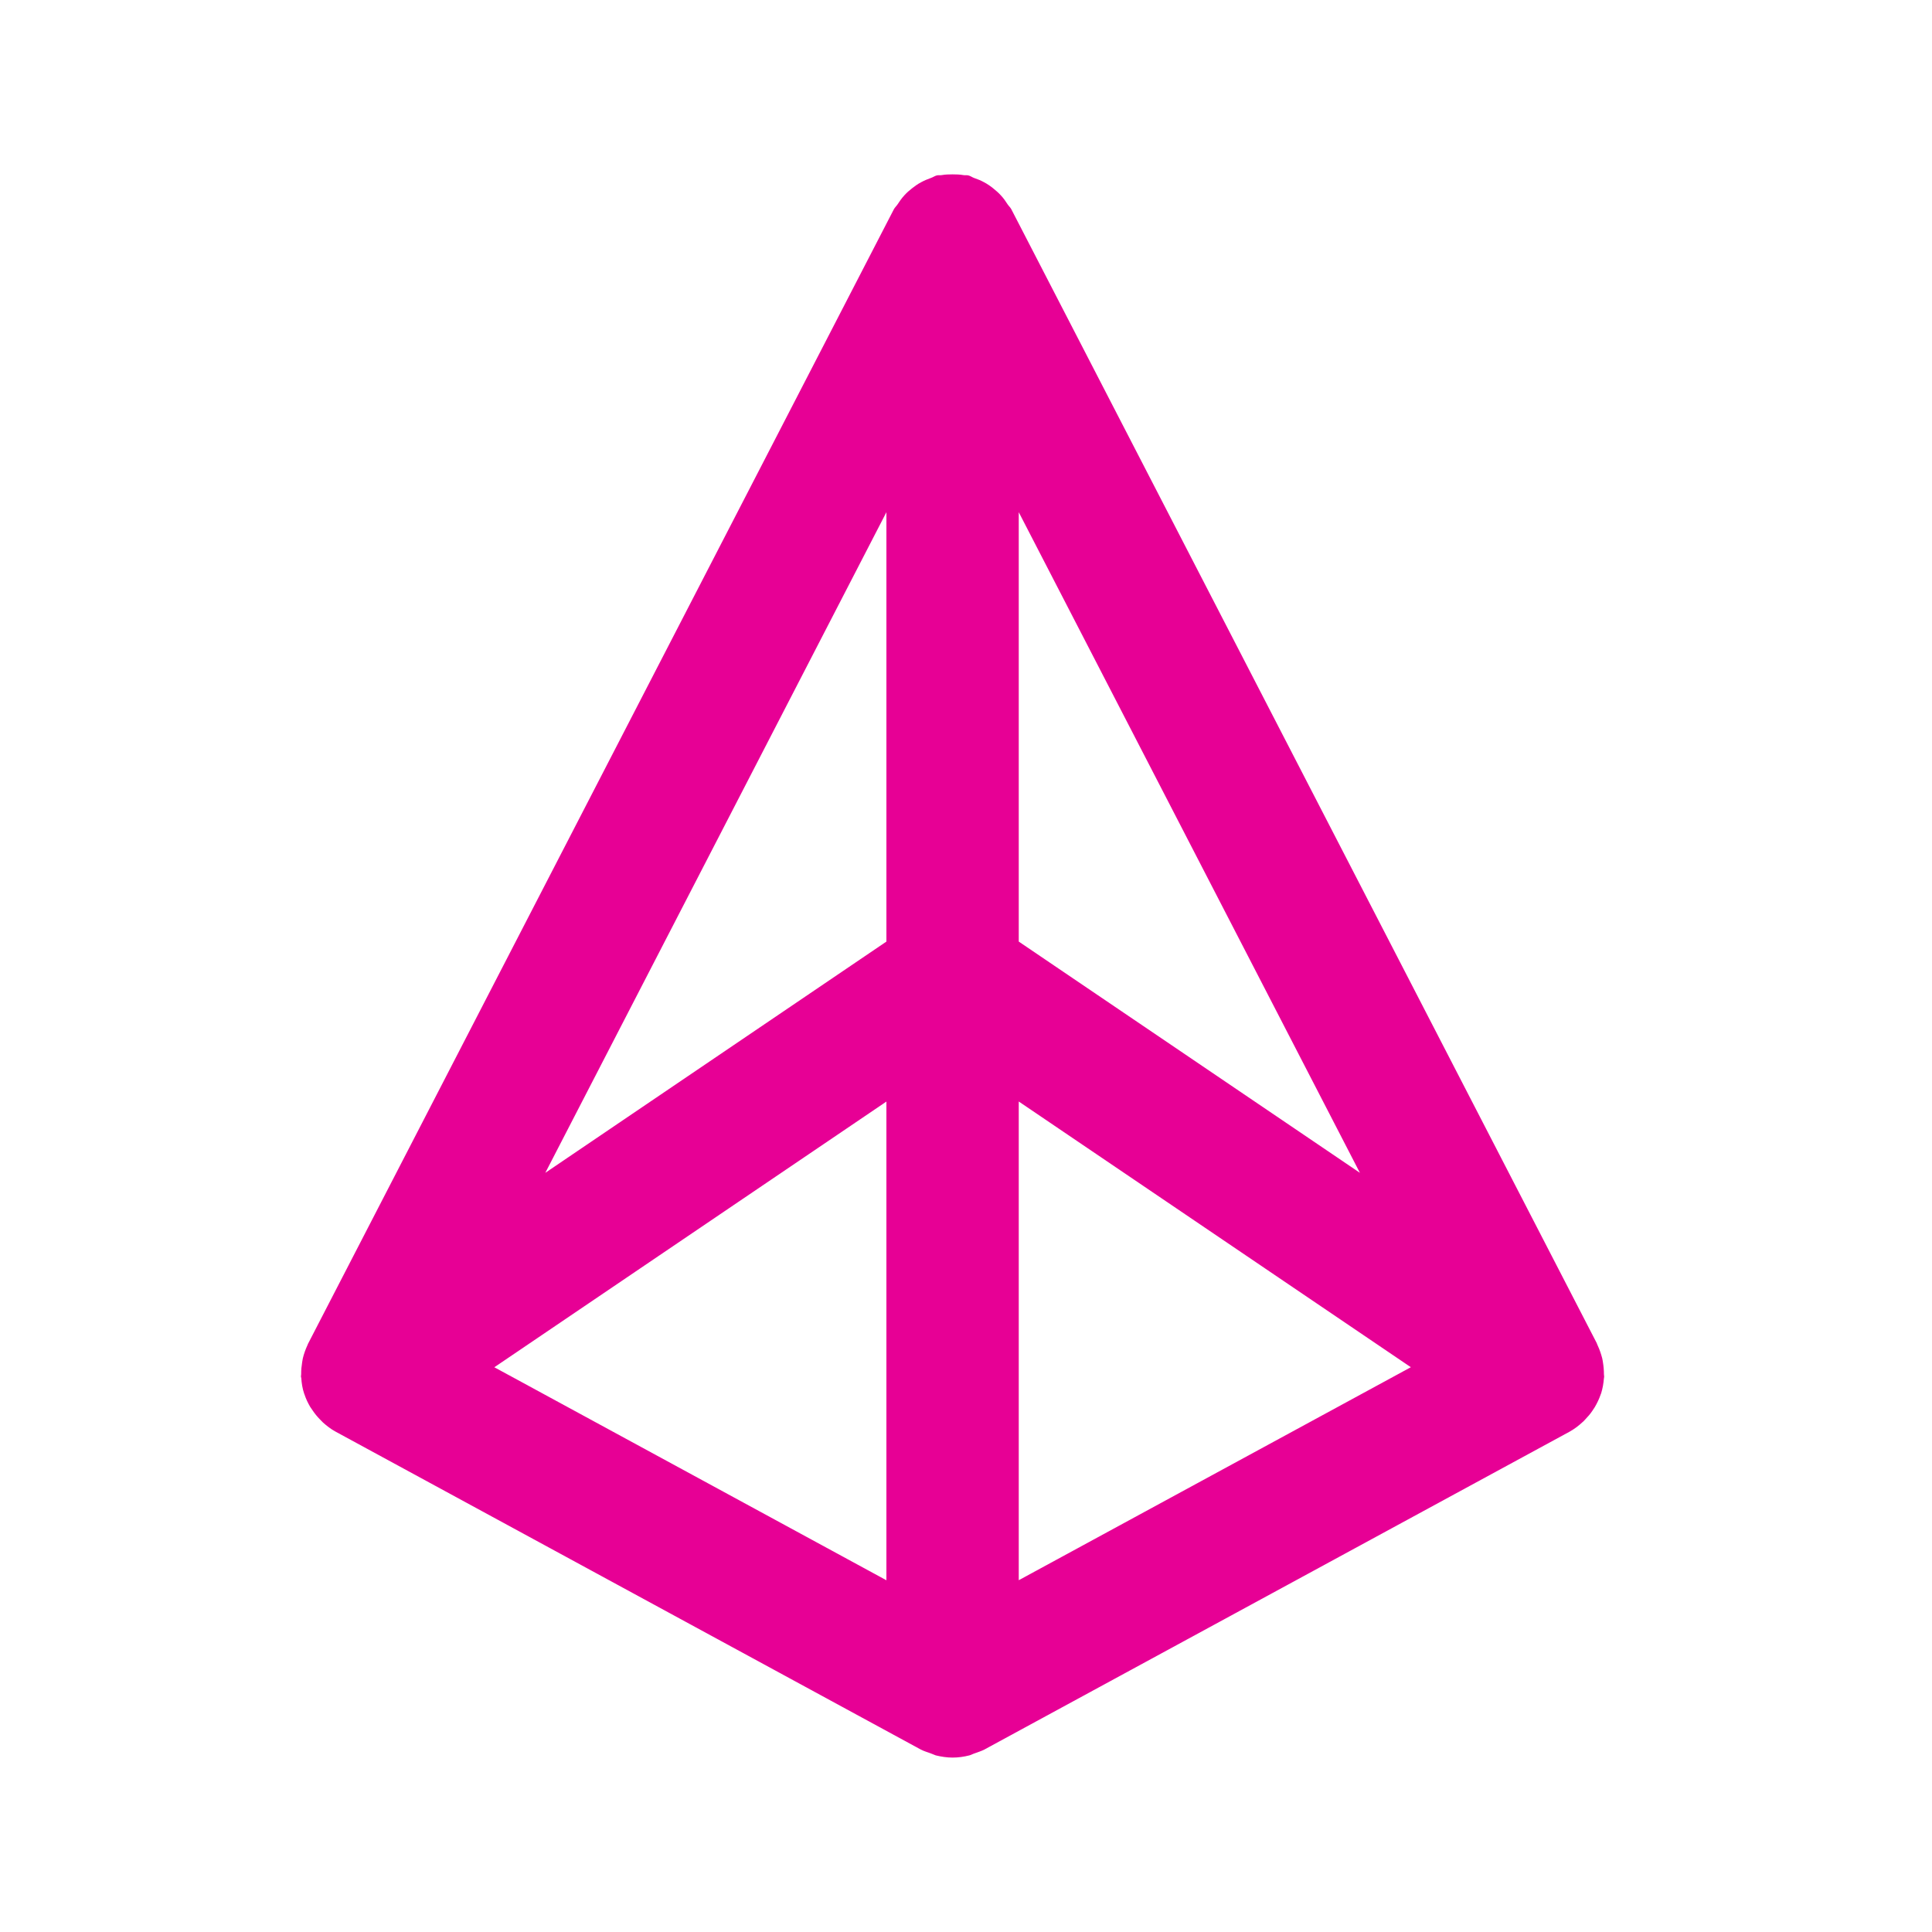 <?xml version="1.0" encoding="utf-8"?>
<!-- Generator: Adobe Illustrator 16.0.0, SVG Export Plug-In . SVG Version: 6.00 Build 0)  -->
<!DOCTYPE svg PUBLIC "-//W3C//DTD SVG 1.1//EN" "http://www.w3.org/Graphics/SVG/1.1/DTD/svg11.dtd">
<svg version="1.1" id="레이어_1" xmlns="http://www.w3.org/2000/svg" xmlns:xlink="http://www.w3.org/1999/xlink" x="0px"
	 y="0px" width="36px" height="36px" viewBox="0 0 36 36" enable-background="new 0 0 36 36" xml:space="preserve">
<path fill="#E70095" d="M16.517,17.545l-6.356,4.309l6.356-12.31V17.545z M18.983,17.545V9.544l6.357,12.31L18.983,17.545z
	 M18.983,20.525l7.306,4.951l-7.306,3.969V20.525z M9.595,25.685l-0.384-0.208l7.306-4.951v8.92L9.595,25.685z M29.537,26.451
	c0.051-0.053,0.096-0.105,0.136-0.165c0.015-0.022,0.03-0.044,0.044-0.067c0.043-0.074,0.081-0.152,0.108-0.232
	c0.003-0.009,0.007-0.018,0.01-0.025c0.028-0.09,0.044-0.184,0.052-0.28c0-0.009,0.004-0.019,0.004-0.027
	c0.001-0.016-0.004-0.032-0.004-0.048c0-0.073-0.006-0.145-0.018-0.219c-0.004-0.027-0.008-0.053-0.014-0.078
	c-0.021-0.08-0.047-0.159-0.083-0.236c-0.006-0.012-0.009-0.024-0.015-0.035c-0.001-0.003-0.001-0.008-0.003-0.01L18.846,3.902
	c-0.017-0.035-0.047-0.06-0.069-0.092c-0.038-0.06-0.078-0.117-0.126-0.168c-0.045-0.05-0.094-0.092-0.145-0.133
	c-0.053-0.043-0.107-0.08-0.169-0.113c-0.06-0.033-0.122-0.058-0.187-0.08c-0.038-0.014-0.07-0.04-0.109-0.048
	c-0.029-0.006-0.059,0-0.088-0.005c-0.067-0.012-0.135-0.014-0.203-0.014c-0.07,0-0.137,0.002-0.204,0.014
	c-0.03,0.005-0.058-0.001-0.088,0.005c-0.038,0.009-0.069,0.033-0.107,0.046c-0.065,0.024-0.128,0.049-0.188,0.082
	c-0.06,0.032-0.113,0.069-0.166,0.111c-0.053,0.041-0.102,0.084-0.148,0.135c-0.047,0.052-0.087,0.108-0.125,0.167
	c-0.021,0.032-0.051,0.057-0.069,0.092L5.746,25.027c-0.003,0.002-0.004,0.007-0.005,0.01c-0.006,0.01-0.009,0.023-0.015,0.035
	c-0.035,0.077-0.063,0.156-0.082,0.234c-0.006,0.025-0.009,0.053-0.014,0.079c-0.012,0.075-0.019,0.146-0.018,0.22
	c0,0.018-0.005,0.032-0.004,0.048c0.001,0.009,0.004,0.017,0.006,0.024c0.006,0.096,0.021,0.193,0.051,0.283
	c0.001,0.008,0.007,0.016,0.009,0.024c0.026,0.081,0.064,0.159,0.106,0.231c0.016,0.025,0.031,0.047,0.048,0.07
	c0.039,0.059,0.083,0.111,0.132,0.162c0.02,0.019,0.037,0.039,0.058,0.059c0.071,0.063,0.147,0.123,0.234,0.17l10.909,5.926
	c0.057,0.029,0.119,0.047,0.18,0.069c0.032,0.01,0.063,0.028,0.096,0.038c0.104,0.025,0.207,0.041,0.313,0.041
	s0.211-0.015,0.313-0.041c0.033-0.008,0.063-0.027,0.096-0.037c0.061-0.023,0.123-0.041,0.18-0.07l10.91-5.926
	c0.086-0.048,0.164-0.107,0.234-0.172C29.502,26.488,29.52,26.471,29.537,26.451"/>
</svg>
